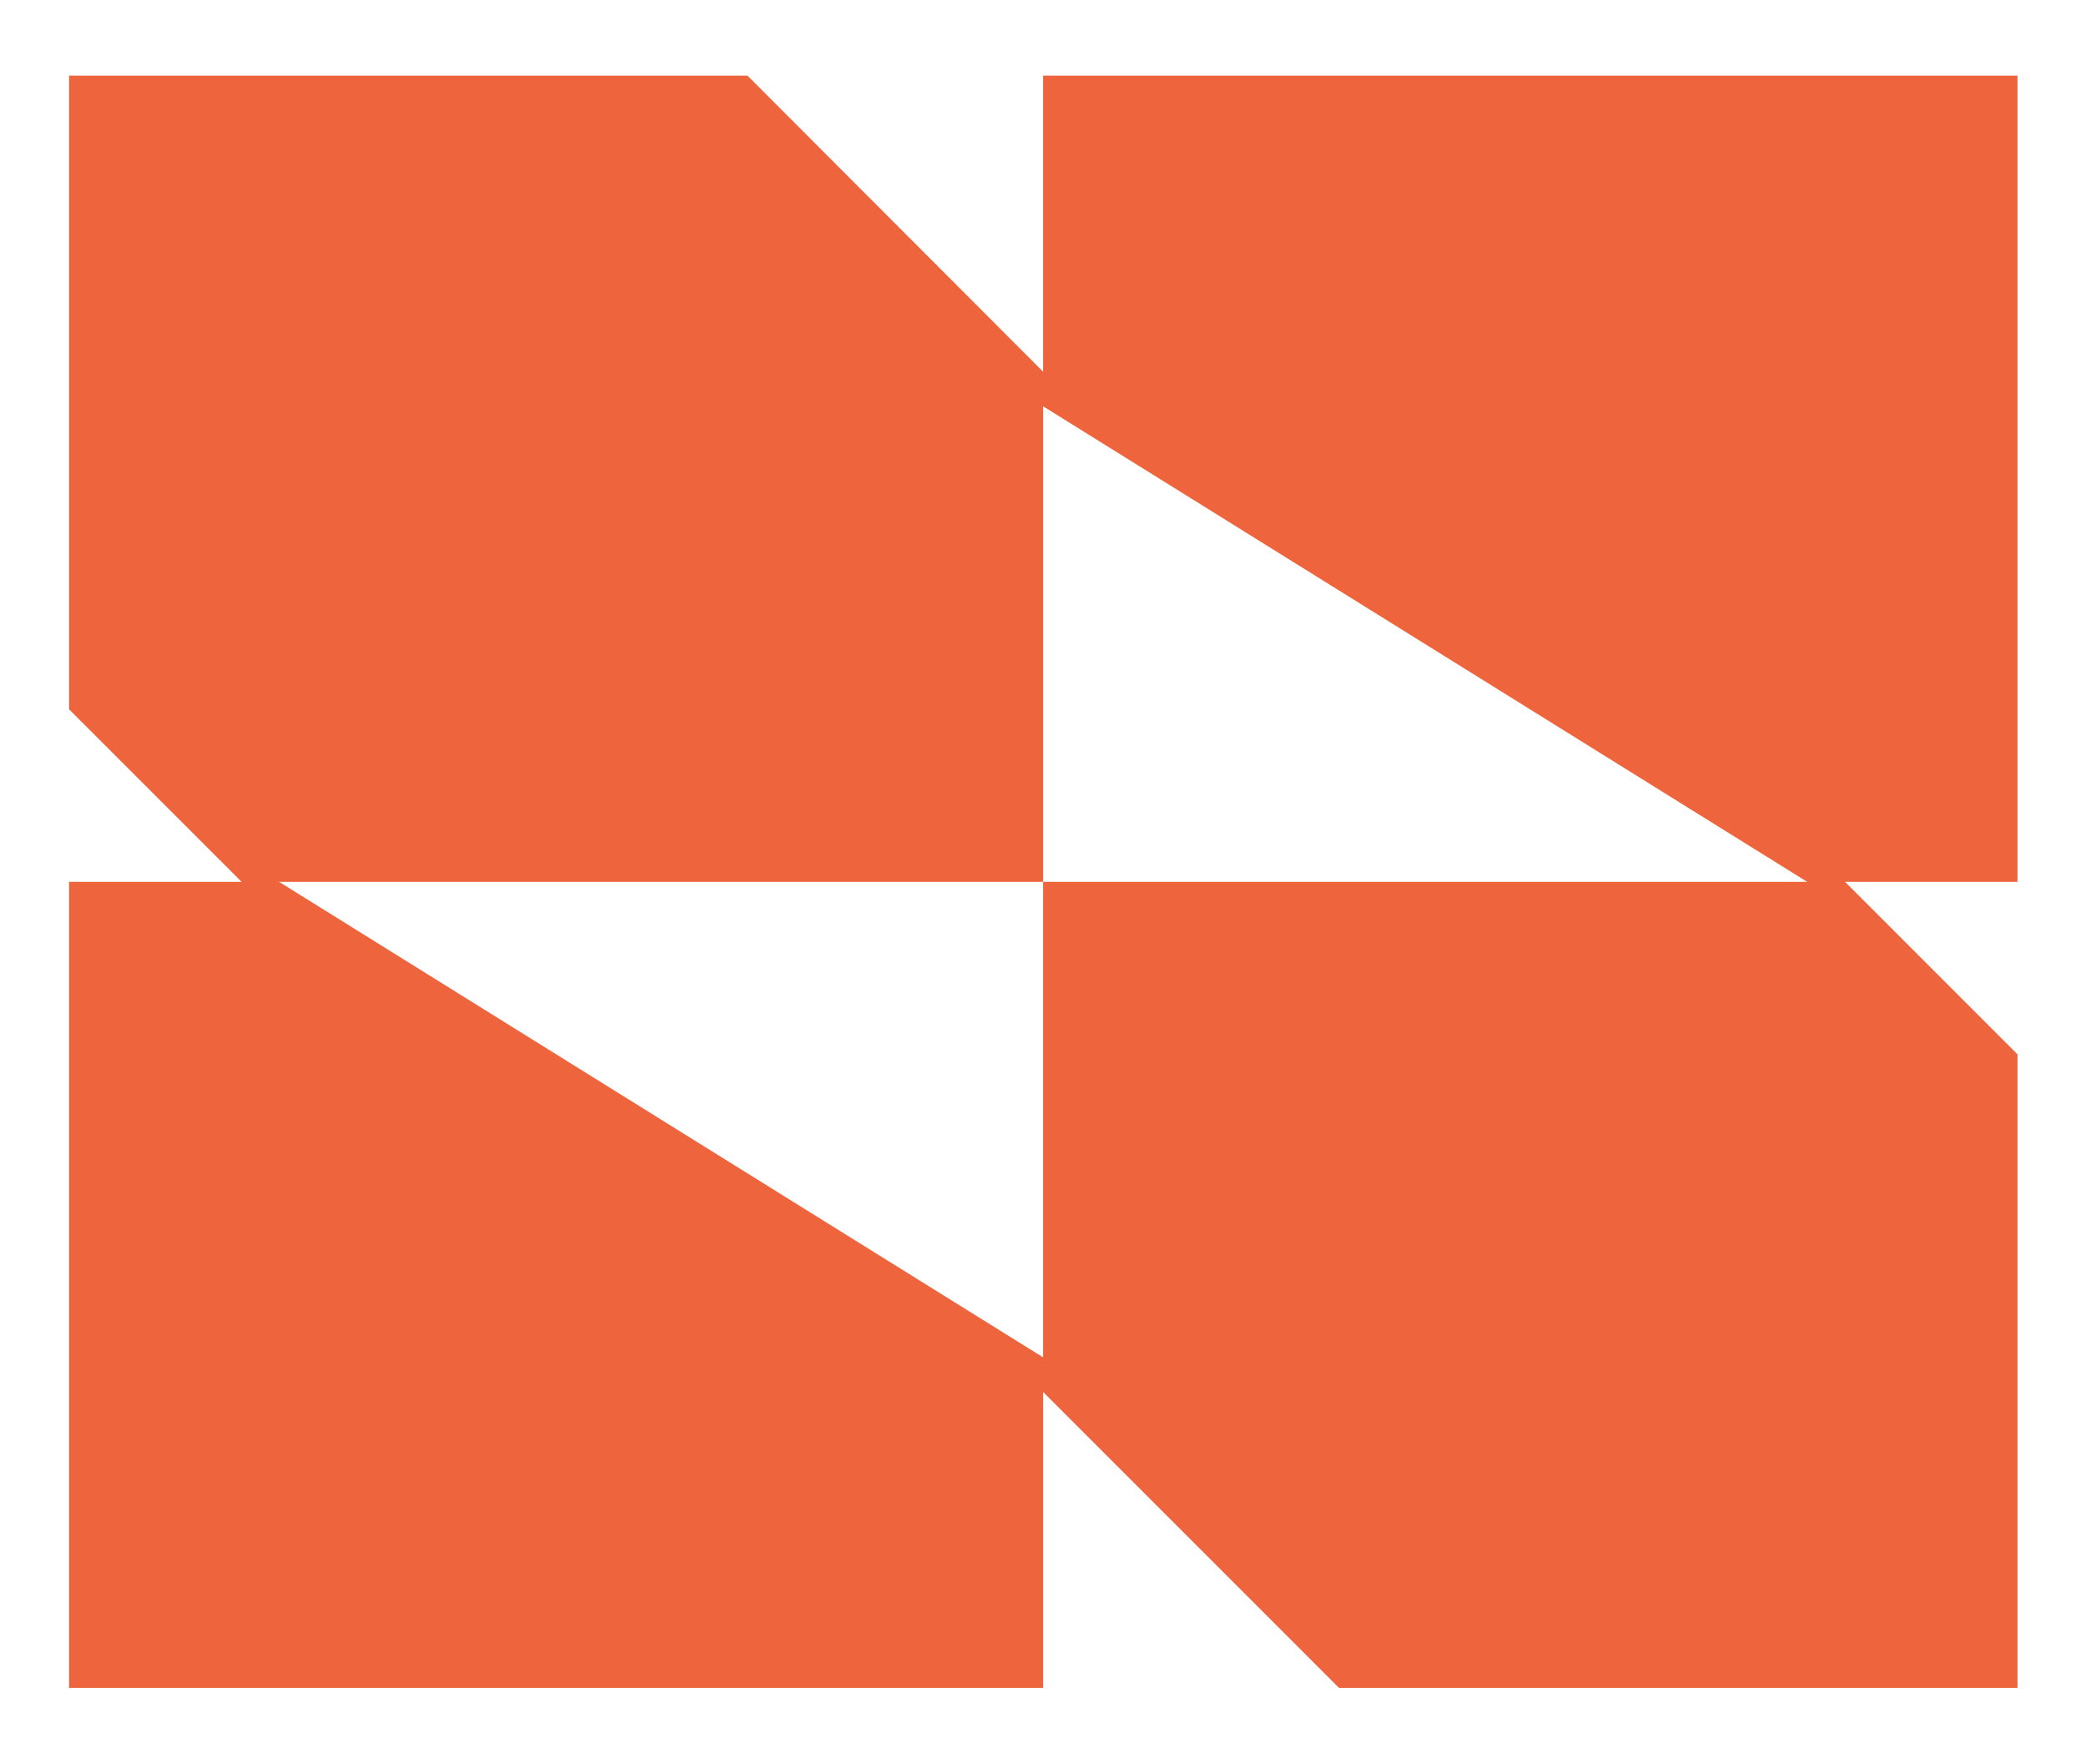 <svg width="634" height="536" viewBox="0 0 634 536" fill="none" xmlns="http://www.w3.org/2000/svg">
<path d="M547.243 23H317.027V112.967L227.193 23H21V215.572L73.424 268H21V513H317.027V423.033L406.987 513H613.18V320.428L560.756 268H613.18V23H547.368H547.243ZM317.027 268V412.522L84.81 268H317.027V123.478L549.245 268H317.027Z" fill="#ED643D"/>
</svg>
